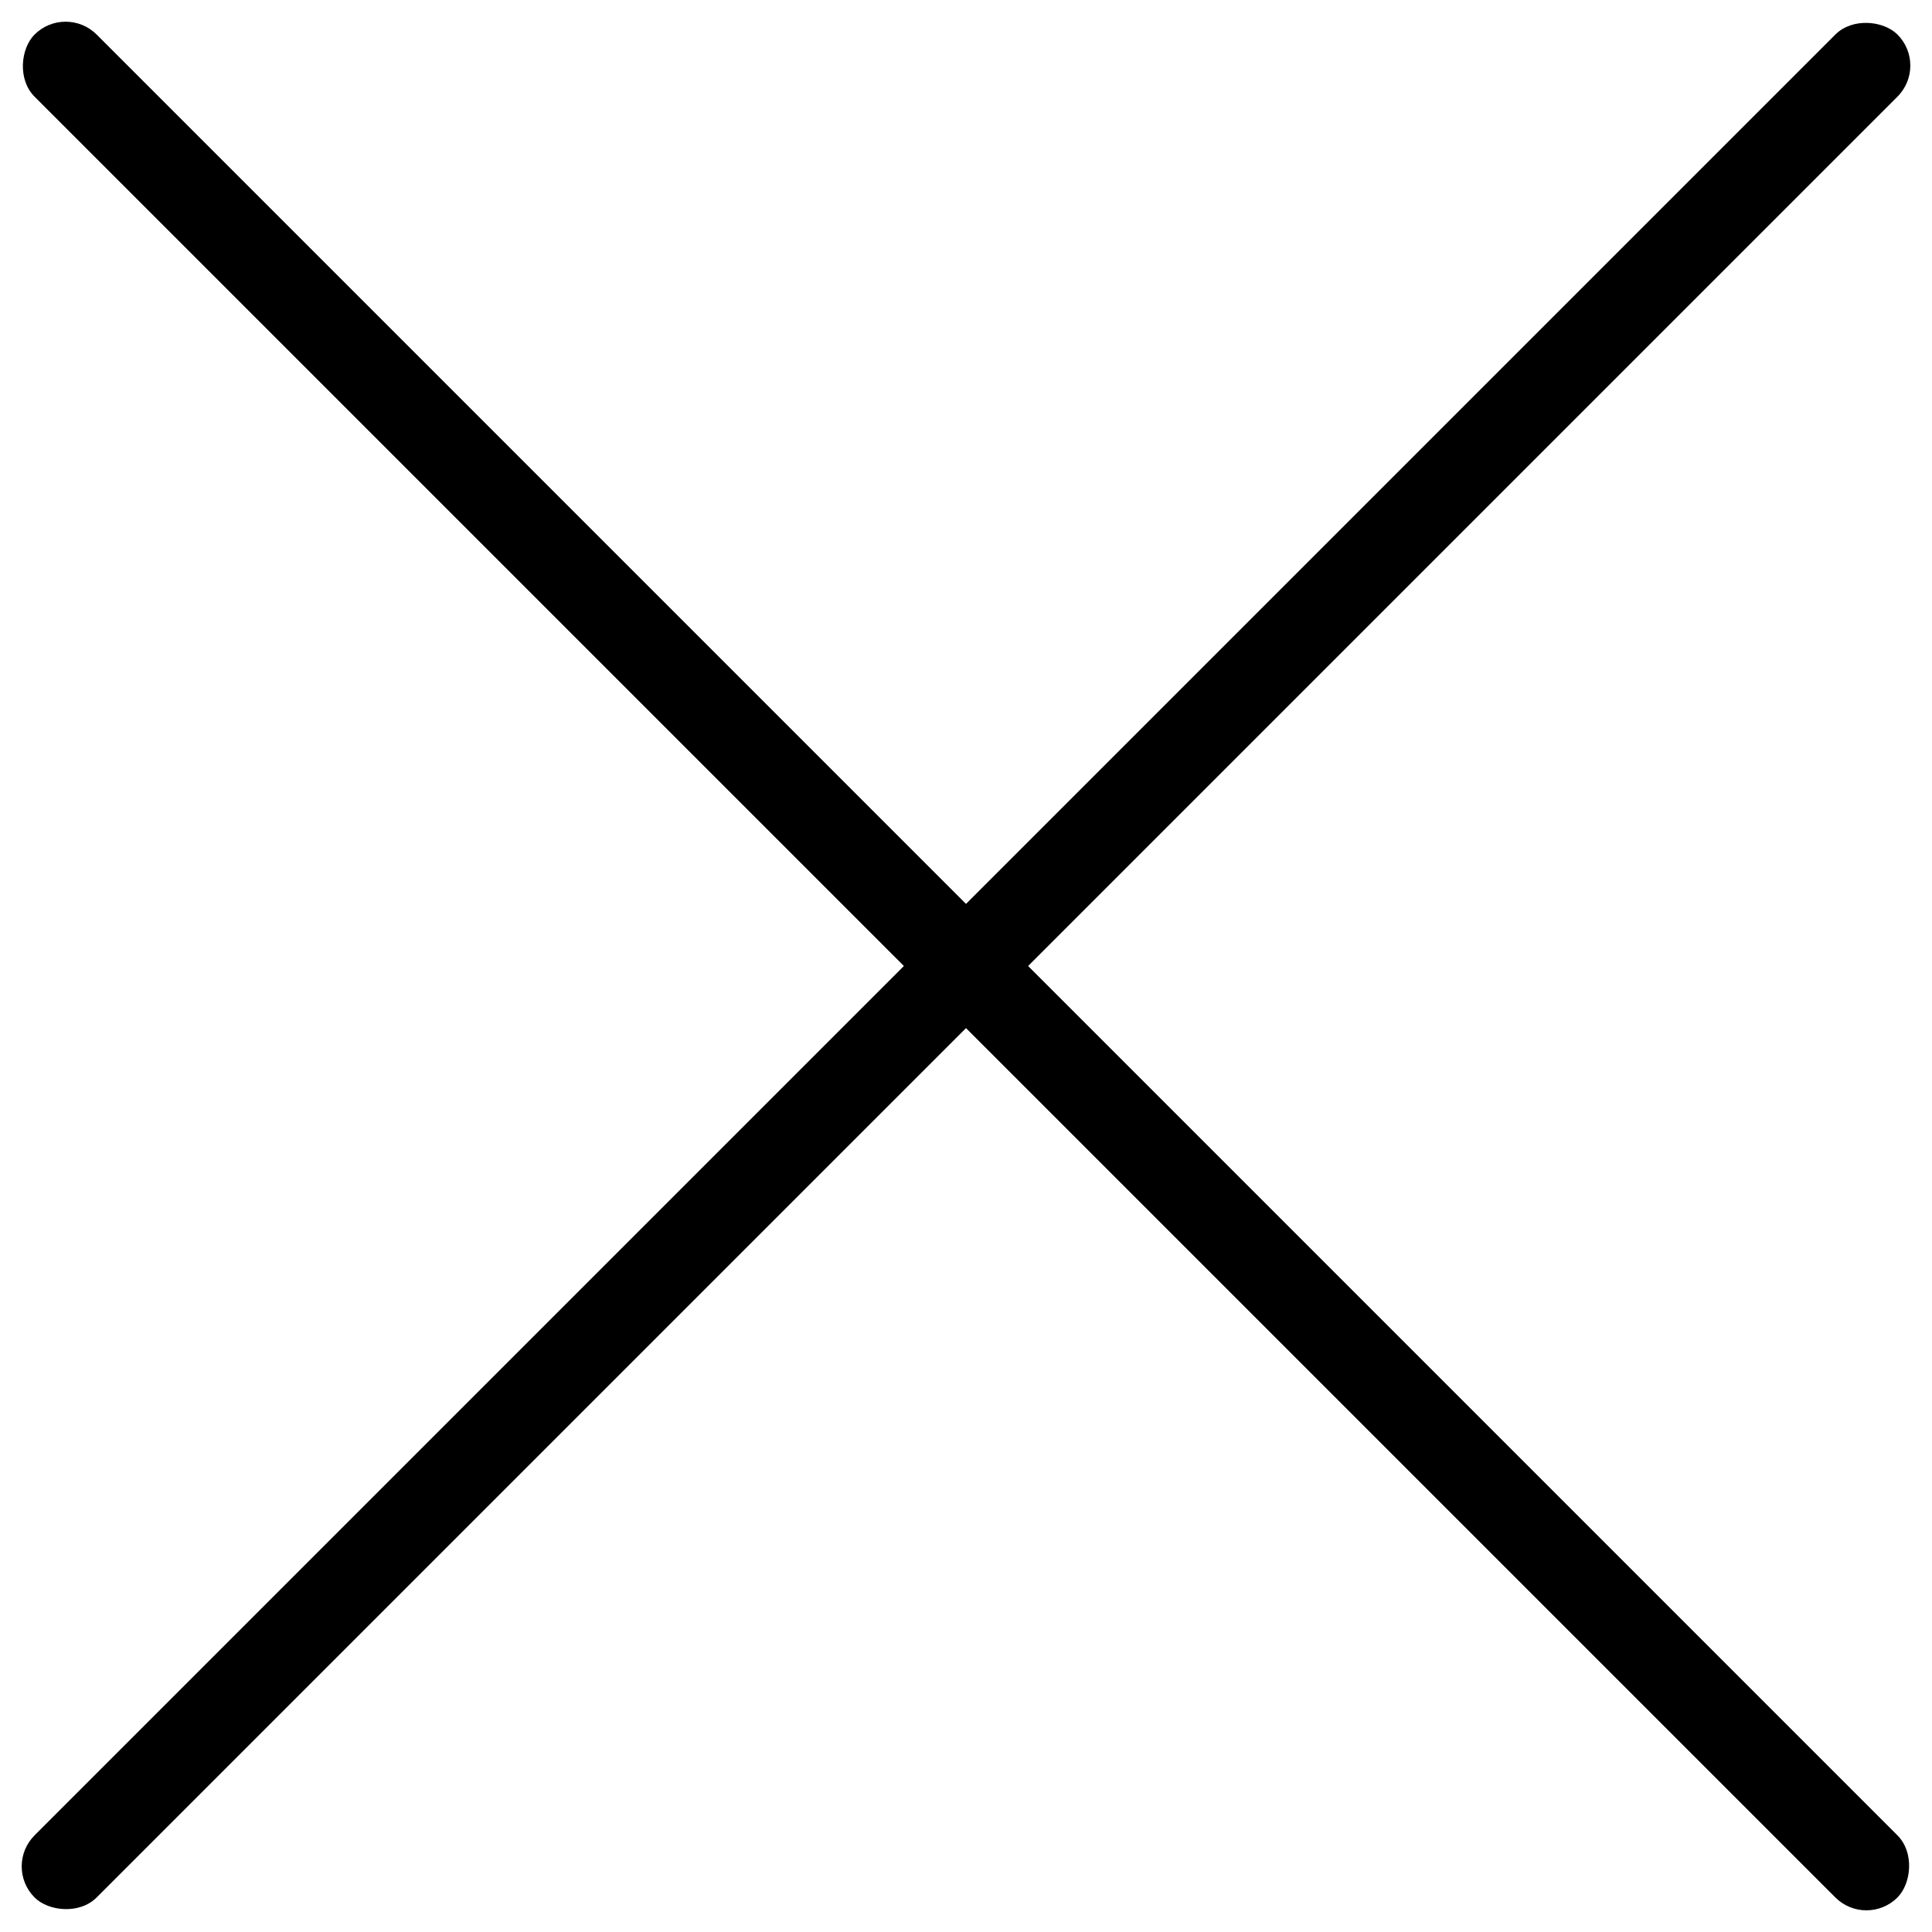 <svg width="22" height="22" viewBox="0 0 22 22" fill="none" xmlns="http://www.w3.org/2000/svg">
<rect x="0.747" y="0.04" width="30" height="1" rx="0.5" transform="rotate(45 0.747 0.04)" fill="black"/>
<rect x="0.04" y="21.253" width="30" height="1" rx="0.5" transform="rotate(-45 0.04 21.253)" fill="black"/>
</svg>
